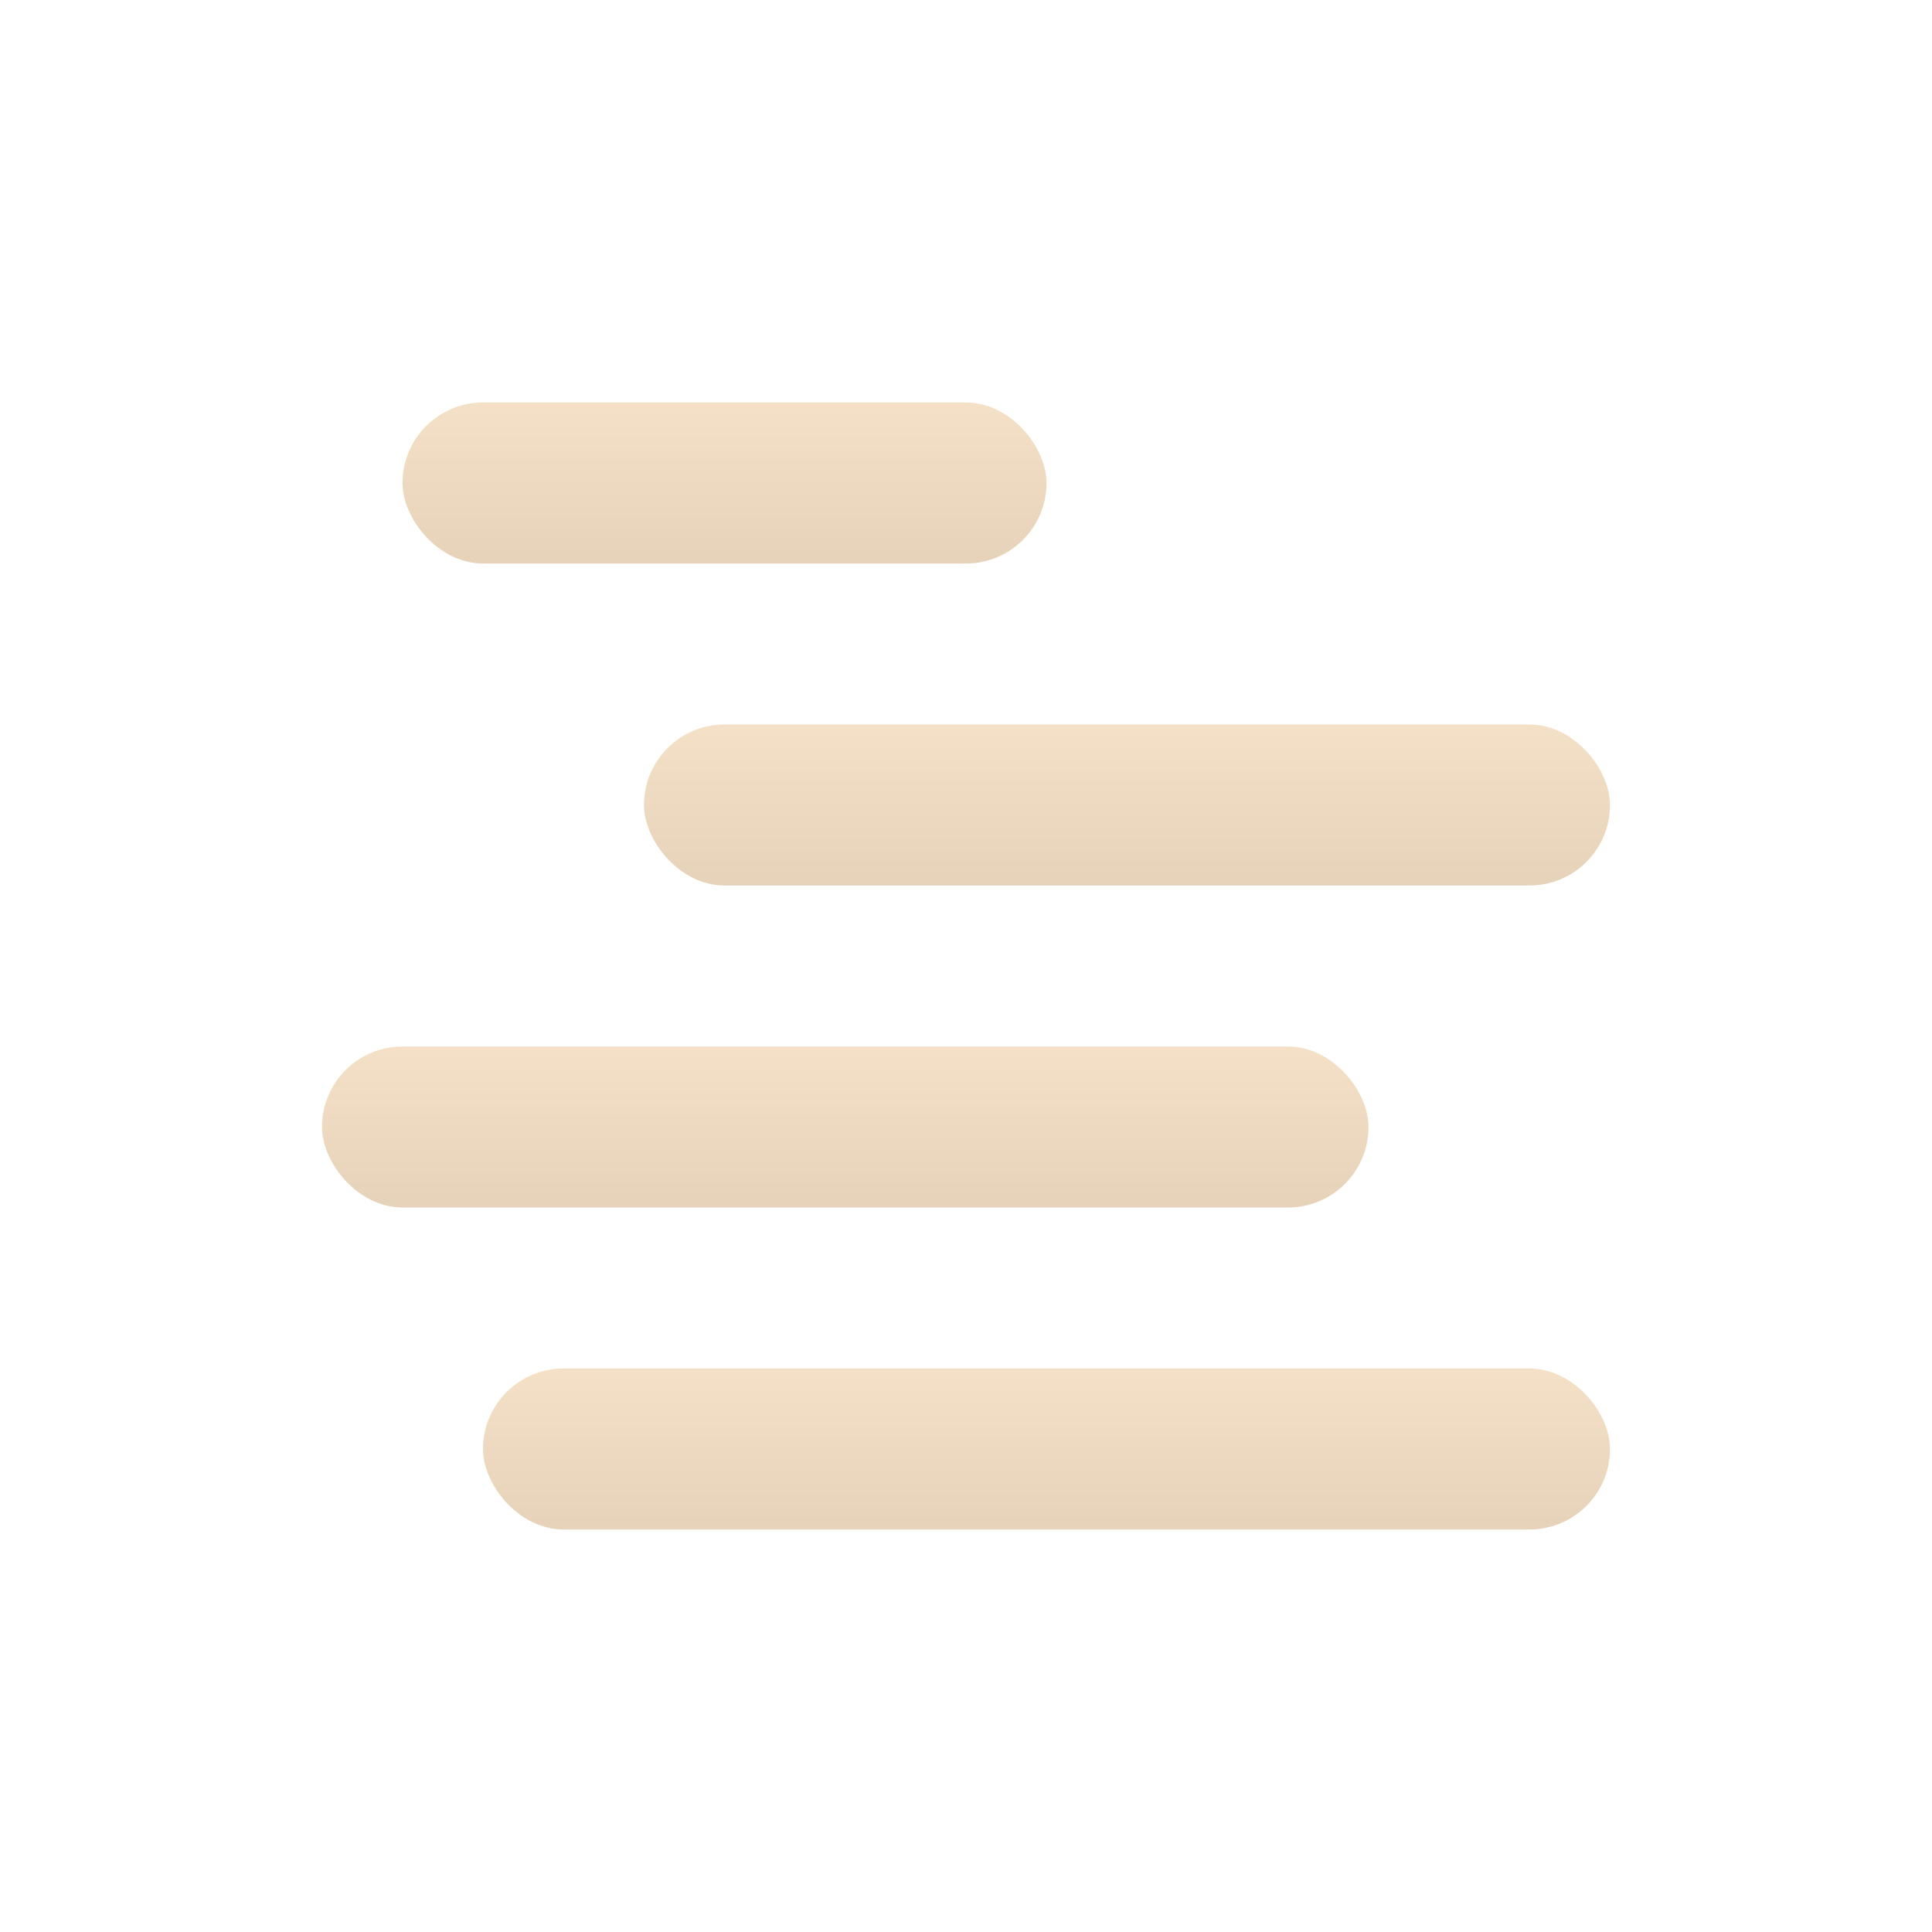 <svg xmlns="http://www.w3.org/2000/svg" width="24" height="24" version="1.1">
 <defs>
  <style id="current-color-scheme" type="text/css">
    .ColorScheme-Text { color: #d3dae3; } .ColorScheme-Highlight { color:#5294e2; }
  </style>
  <linearGradient id="arrongin" x1="0%" x2="0%" y1="0%" y2="100%">
    <stop offset="0%" style="stop-color:#dd9b44; stop-opacity:1"/>
    <stop offset="100%" style="stop-color:#ad6c16; stop-opacity:1"/>
  </linearGradient>
 </defs>
 <g transform="translate(4,-4)">
 <rect fill="url(#arrongin)" class="ColorScheme-Text" opacity="0.3" width="14" height="2" x="2" y="21" rx="1" ry="1"/>
 <rect fill="url(#arrongin)" class="ColorScheme-Text" opacity="0.3" width="13" height="2" x="0" y="17" rx="1" ry="1"/>
 <rect fill="url(#arrongin)" class="ColorScheme-Text" opacity="0.3" width="12" height="2" x="4" y="13" rx="1" ry="1"/>
 <rect fill="url(#arrongin)" class="ColorScheme-Text" opacity="0.3" width="8" height="2" x="1" y="9" rx="1" ry="1"/>
 </g>
</svg>

